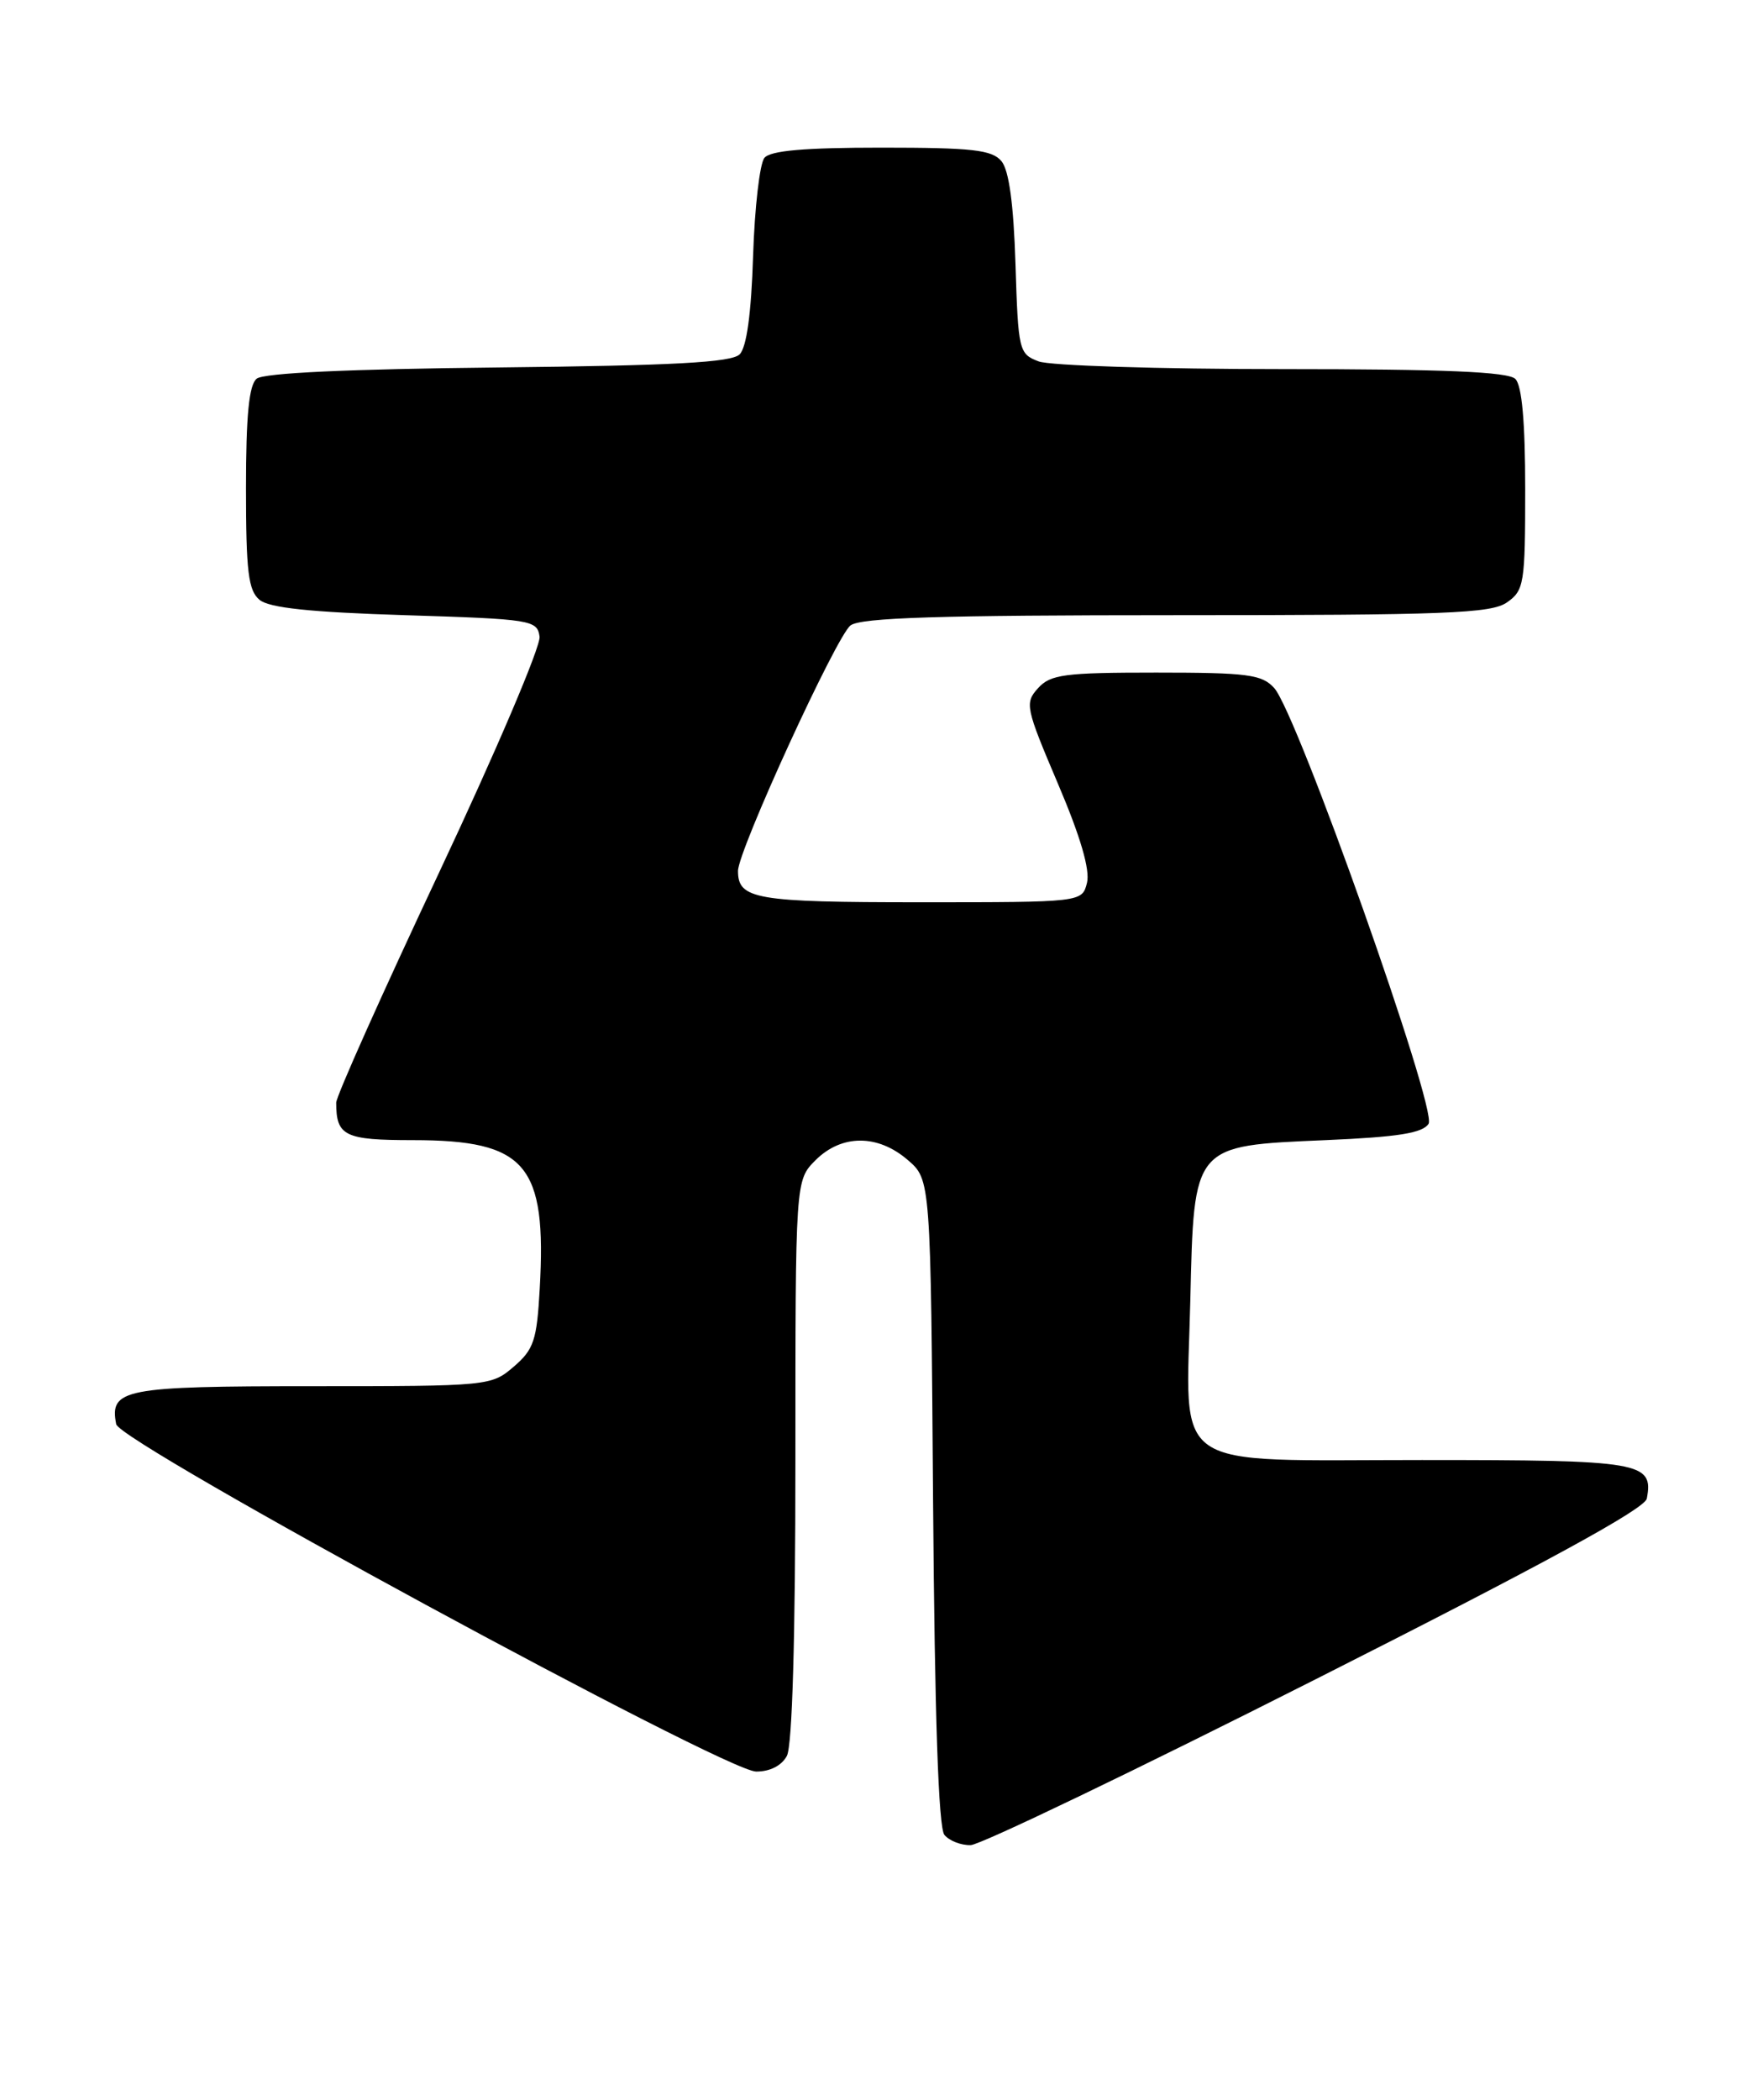 <?xml version="1.0" encoding="UTF-8" standalone="no"?>
<!DOCTYPE svg PUBLIC "-//W3C//DTD SVG 1.1//EN" "http://www.w3.org/Graphics/SVG/1.1/DTD/svg11.dtd" >
<svg xmlns="http://www.w3.org/2000/svg" xmlns:xlink="http://www.w3.org/1999/xlink" version="1.1" viewBox="0 0 215 256">
 <g >
 <path fill="currentColor"
d=" M 160.50 204.70 C 188.34 190.64 200.60 183.95 200.83 182.70 C 201.66 178.24 200.23 178.00 173.40 178.00 C 142.19 178.00 144.65 179.70 145.16 158.56 C 145.61 139.47 145.42 139.70 161.67 139.00 C 170.52 138.62 173.51 138.14 174.22 137.00 C 175.30 135.25 158.20 86.98 155.39 83.88 C 153.90 82.23 152.16 82.00 141.00 82.00 C 129.80 82.00 128.11 82.22 126.59 83.90 C 124.95 85.71 125.07 86.26 129.01 95.53 C 131.77 102.00 132.95 106.05 132.56 107.63 C 131.96 110.00 131.96 110.00 112.18 110.00 C 92.13 110.00 90.00 109.63 90.00 106.18 C 90.00 103.71 101.99 77.56 103.72 76.25 C 104.98 75.30 114.55 75.00 143.47 75.00 C 176.32 75.00 181.86 74.79 183.78 73.44 C 185.87 71.98 186.00 71.16 186.00 59.64 C 186.00 51.45 185.60 47.00 184.80 46.20 C 183.93 45.33 176.21 45.00 156.37 45.00 C 141.39 45.00 128.02 44.58 126.66 44.06 C 124.26 43.15 124.17 42.76 123.84 32.21 C 123.61 24.87 123.05 20.76 122.13 19.65 C 120.98 18.27 118.60 18.00 107.50 18.00 C 98.11 18.00 93.94 18.36 93.22 19.25 C 92.65 19.94 92.03 25.32 91.84 31.20 C 91.62 38.24 91.05 42.35 90.20 43.20 C 89.21 44.19 82.17 44.57 60.75 44.80 C 42.54 44.99 32.14 45.47 31.30 46.17 C 30.36 46.94 30.00 50.68 30.00 59.50 C 30.00 69.67 30.28 71.99 31.65 73.13 C 32.83 74.11 37.83 74.64 49.40 75.00 C 64.83 75.48 65.51 75.59 65.80 77.61 C 65.97 78.77 60.45 91.71 53.55 106.37 C 46.65 121.03 41.00 133.66 41.00 134.43 C 41.00 138.50 42.02 139.00 50.36 139.00 C 64.18 139.01 66.68 141.94 65.82 157.13 C 65.47 163.41 65.10 164.52 62.65 166.62 C 59.92 168.97 59.61 169.00 38.07 169.00 C 15.07 169.00 13.34 169.34 14.17 173.63 C 14.61 175.91 88.42 215.96 92.21 215.98 C 93.89 215.99 95.33 215.26 95.96 214.07 C 96.62 212.84 97.00 199.62 97.00 178.02 C 97.00 143.91 97.00 143.91 99.45 141.45 C 102.63 138.28 107.03 138.26 110.69 141.41 C 113.50 143.82 113.50 143.82 113.79 183.11 C 113.99 209.31 114.45 222.84 115.17 223.70 C 115.76 224.42 117.20 224.98 118.37 224.95 C 119.54 224.93 138.50 215.82 160.50 204.70 Z "/>
</g>
</svg>